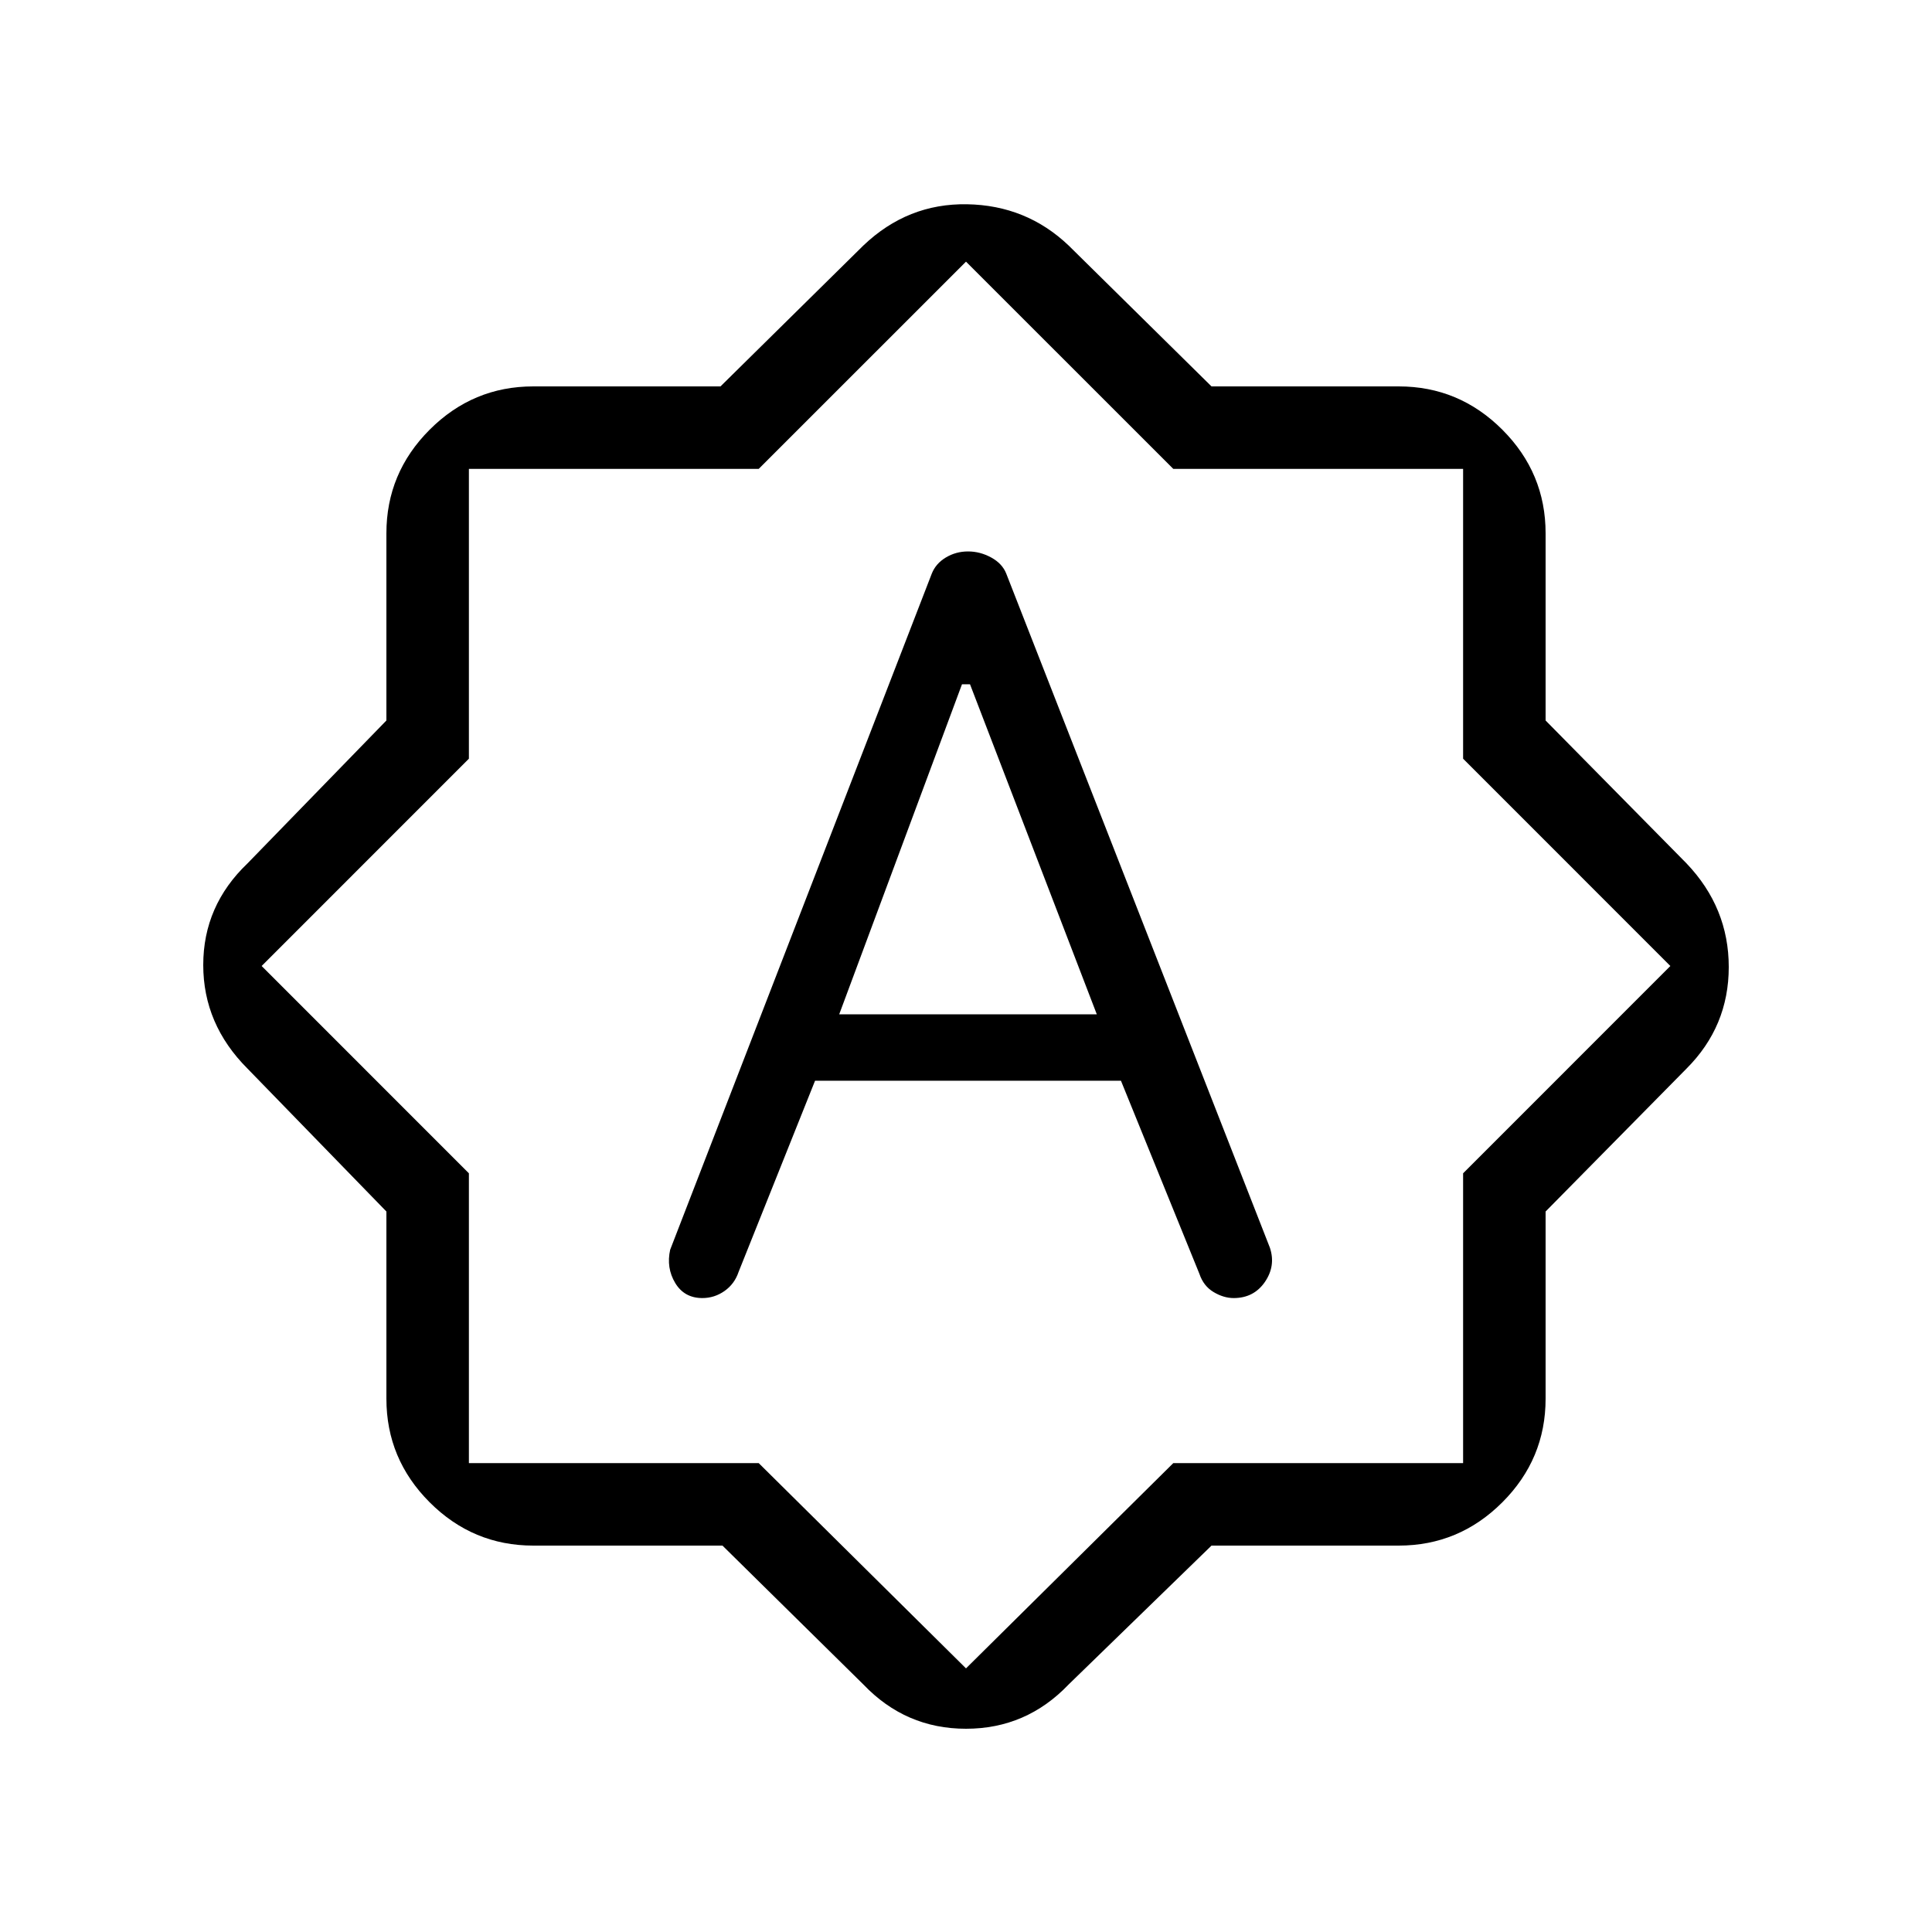 <svg xmlns="http://www.w3.org/2000/svg" height="40" width="40"><path d="M19.292 11.875 13.875 25.875Q13.792 26.25 13.979 26.562Q14.167 26.875 14.542 26.875Q14.792 26.875 15 26.729Q15.208 26.583 15.292 26.333L16.875 22.375H23.208L24.833 26.375Q24.917 26.625 25.125 26.75Q25.333 26.875 25.542 26.875Q25.958 26.875 26.188 26.542Q26.417 26.208 26.292 25.833L20.833 11.875Q20.75 11.667 20.521 11.542Q20.292 11.417 20.042 11.417Q19.792 11.417 19.583 11.542Q19.375 11.667 19.292 11.875ZM17.375 21 19.917 14.167H20.083L22.708 21ZM14.958 32H11.042Q9.792 32 8.896 31.104Q8 30.208 8 28.958V25.083L5.125 22.125Q4.208 21.208 4.208 19.979Q4.208 18.75 5.125 17.875L8 14.917V11.042Q8 9.792 8.896 8.896Q9.792 8 11.042 8H14.917L17.875 5.083Q18.792 4.208 20.021 4.229Q21.25 4.25 22.125 5.083L25.083 8H28.958Q30.208 8 31.104 8.896Q32 9.792 32 11.042V14.917L34.917 17.875Q35.792 18.792 35.792 20.021Q35.792 21.25 34.917 22.125L32 25.083V28.958Q32 30.208 31.104 31.104Q30.208 32 28.958 32H25.083L22.125 34.875Q21.25 35.792 20 35.792Q18.75 35.792 17.875 34.875ZM20 20ZM20 34.542 24.292 30.292H30.292V24.292L34.583 20L30.292 15.708V9.708H24.292L20 5.417L15.708 9.708H9.708V15.708L5.417 20L9.708 24.292V30.292H15.708Z"/></svg>